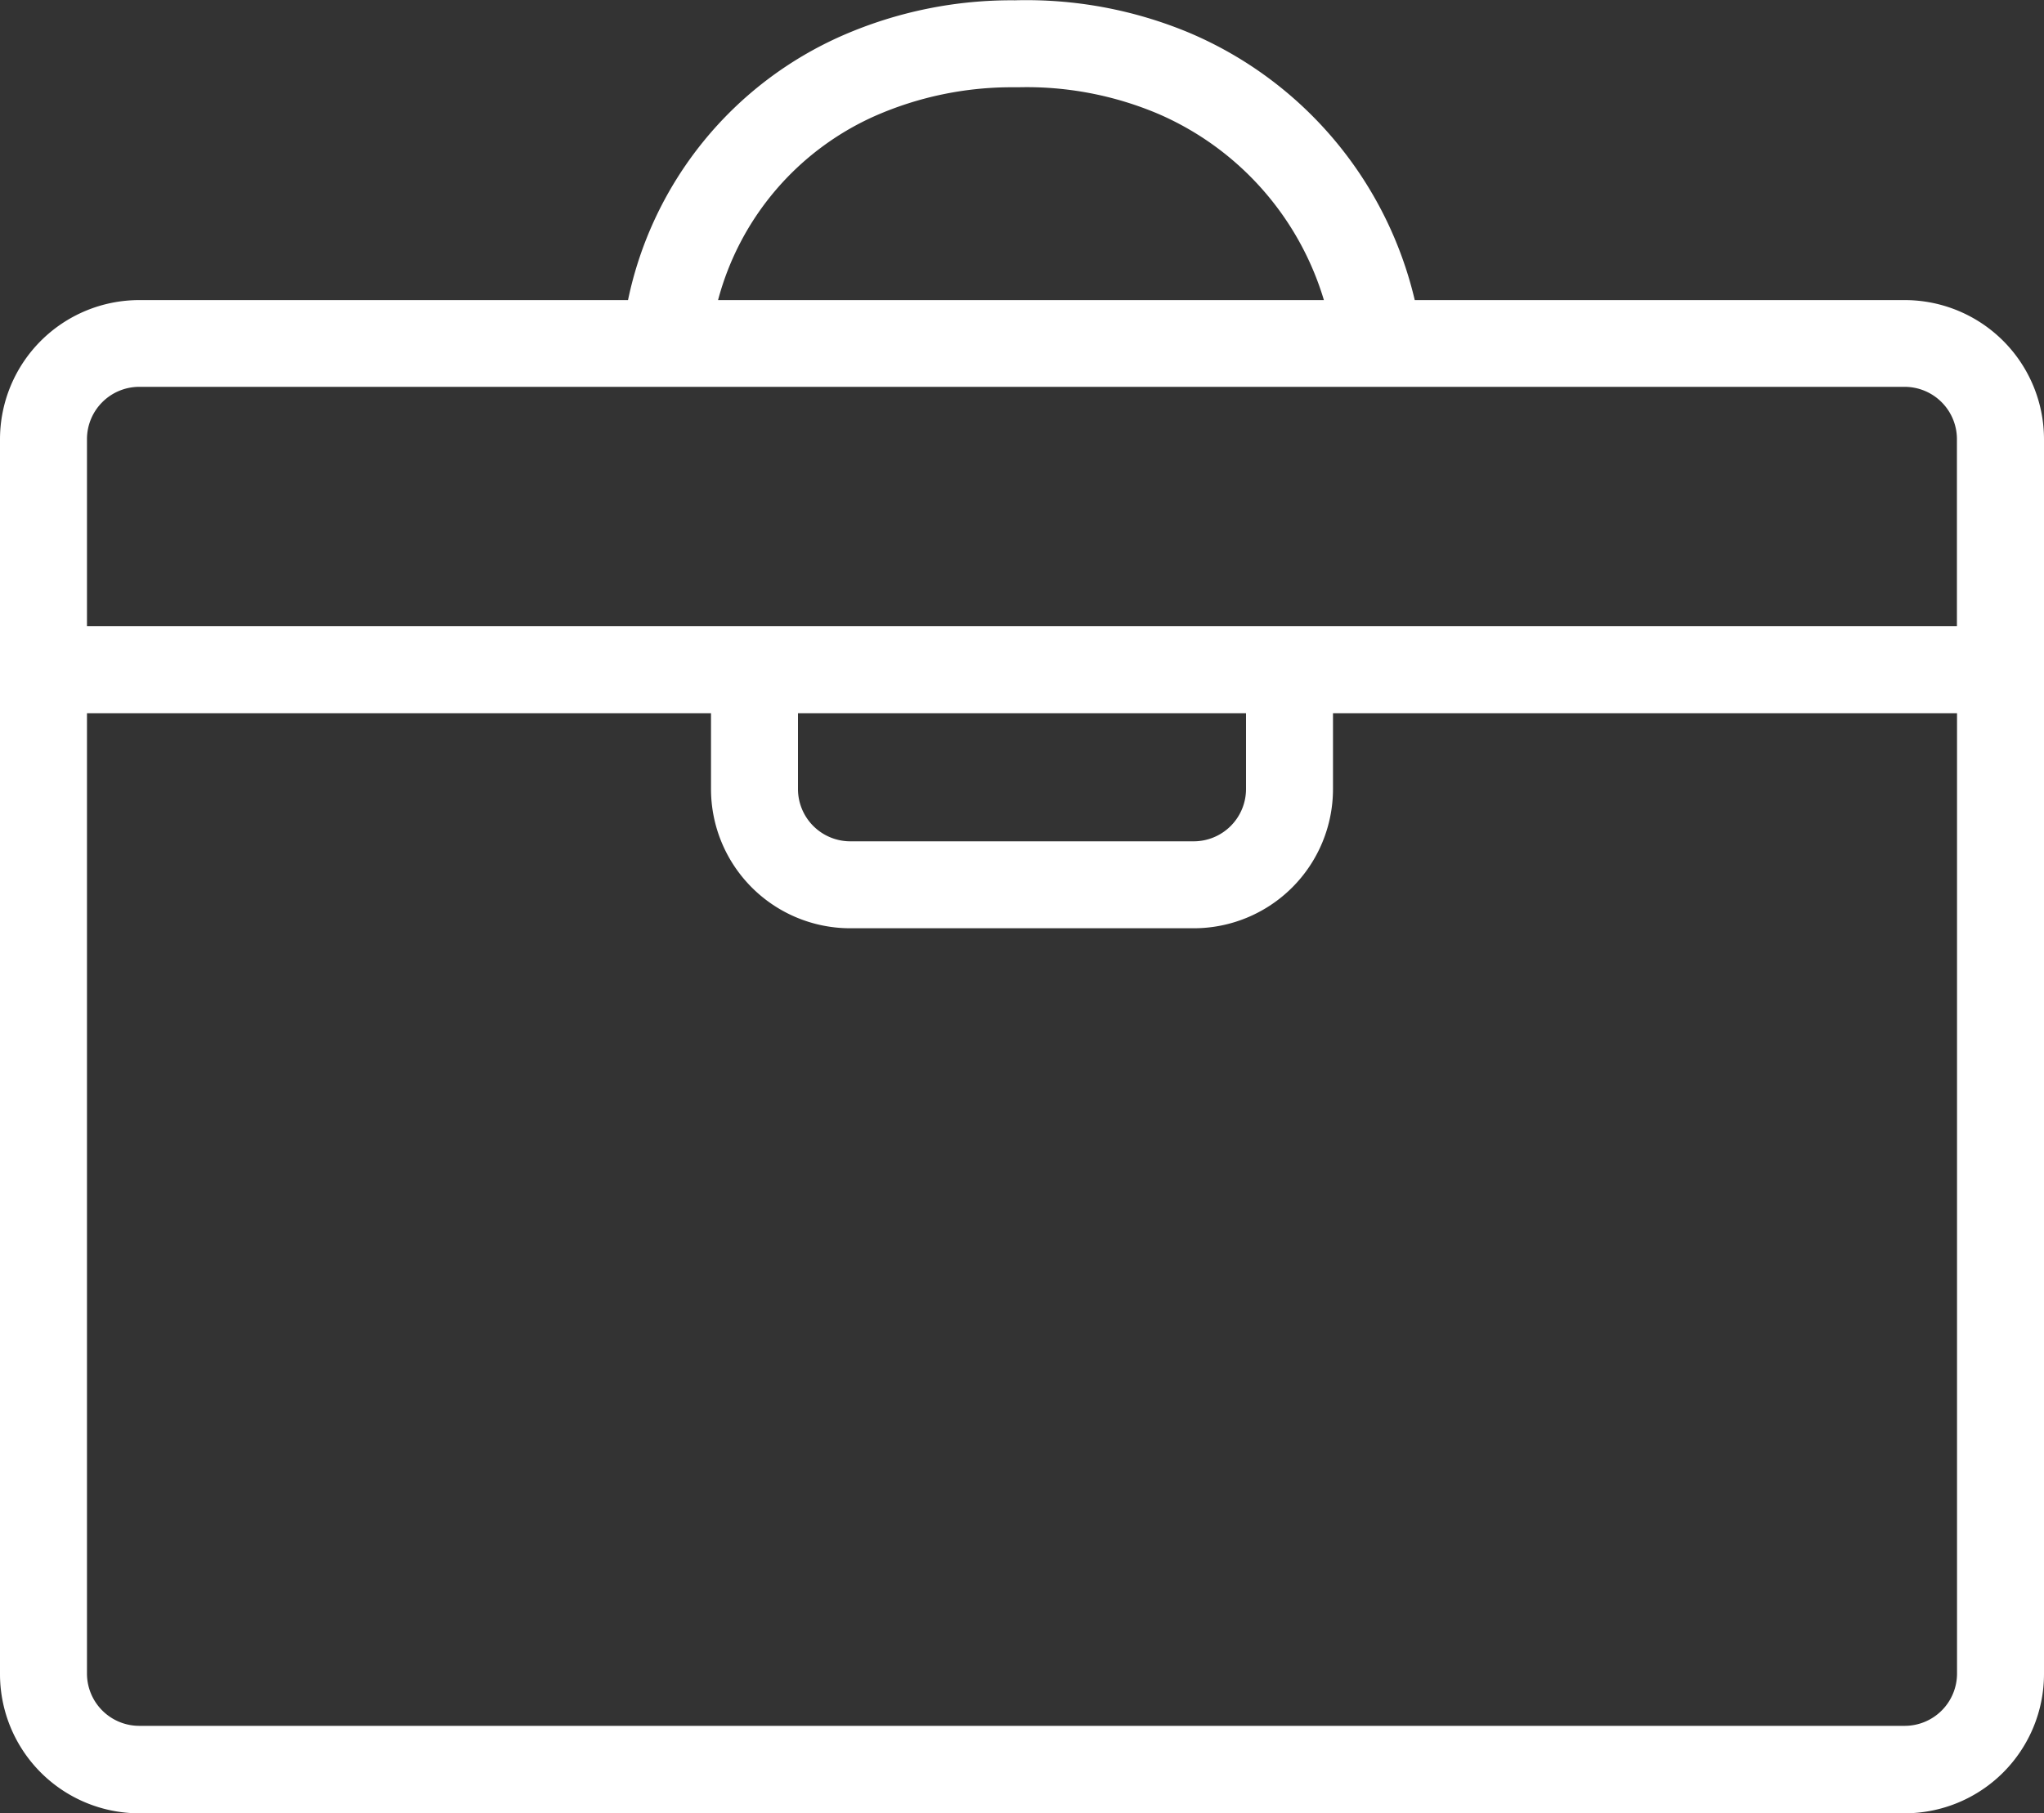 <svg xmlns="http://www.w3.org/2000/svg" viewBox="4025 296 20 17.746">
  <rect x="4025" y="296" width="20" height="17.746" fill="#333333" stroke="none"/>
  <defs>
    <style>
      .cls-1 {
        fill: #fff;
      }
    </style>
  </defs>
  <g id="work_ico" transform="translate(4025 295.947)">
    <path id="Path_27" data-name="Path 27" class="cls-1" d="M18.638,17.8H1.362A1.363,1.363,0,0,1,0,16.437V4.352A1.363,1.363,0,0,1,1.362,2.99H6.145A3.635,3.635,0,0,1,8.245.4,4.124,4.124,0,0,1,9.93.056a4.138,4.138,0,0,1,1.7.315A3.782,3.782,0,0,1,13.843,2.99h4.8A1.363,1.363,0,0,1,20,4.352V16.437A1.364,1.364,0,0,1,18.638,17.8ZM.851,7.033v9.4a.512.512,0,0,0,.511.511H18.638a.512.512,0,0,0,.511-.511v-9.4H13.043v.743a1.363,1.363,0,0,1-1.362,1.362H8.319A1.363,1.363,0,0,1,6.957,7.775V7.033Zm6.957,0v.743a.512.512,0,0,0,.511.511h3.362a.512.512,0,0,0,.511-.511V7.033Zm5.234-.851h6.106V4.35a.512.512,0,0,0-.511-.511H1.362a.512.512,0,0,0-.511.511V6.182H6.957v0l6.085,0ZM7.026,2.99h5.928a2.886,2.886,0,0,0-1.617-1.821A3.3,3.3,0,0,0,9.966.907l-.03,0-.026,0a3.324,3.324,0,0,0-1.353.283A2.741,2.741,0,0,0,7.026,2.99Z" transform="translate(0 0)"/>
  </g>
</svg>
